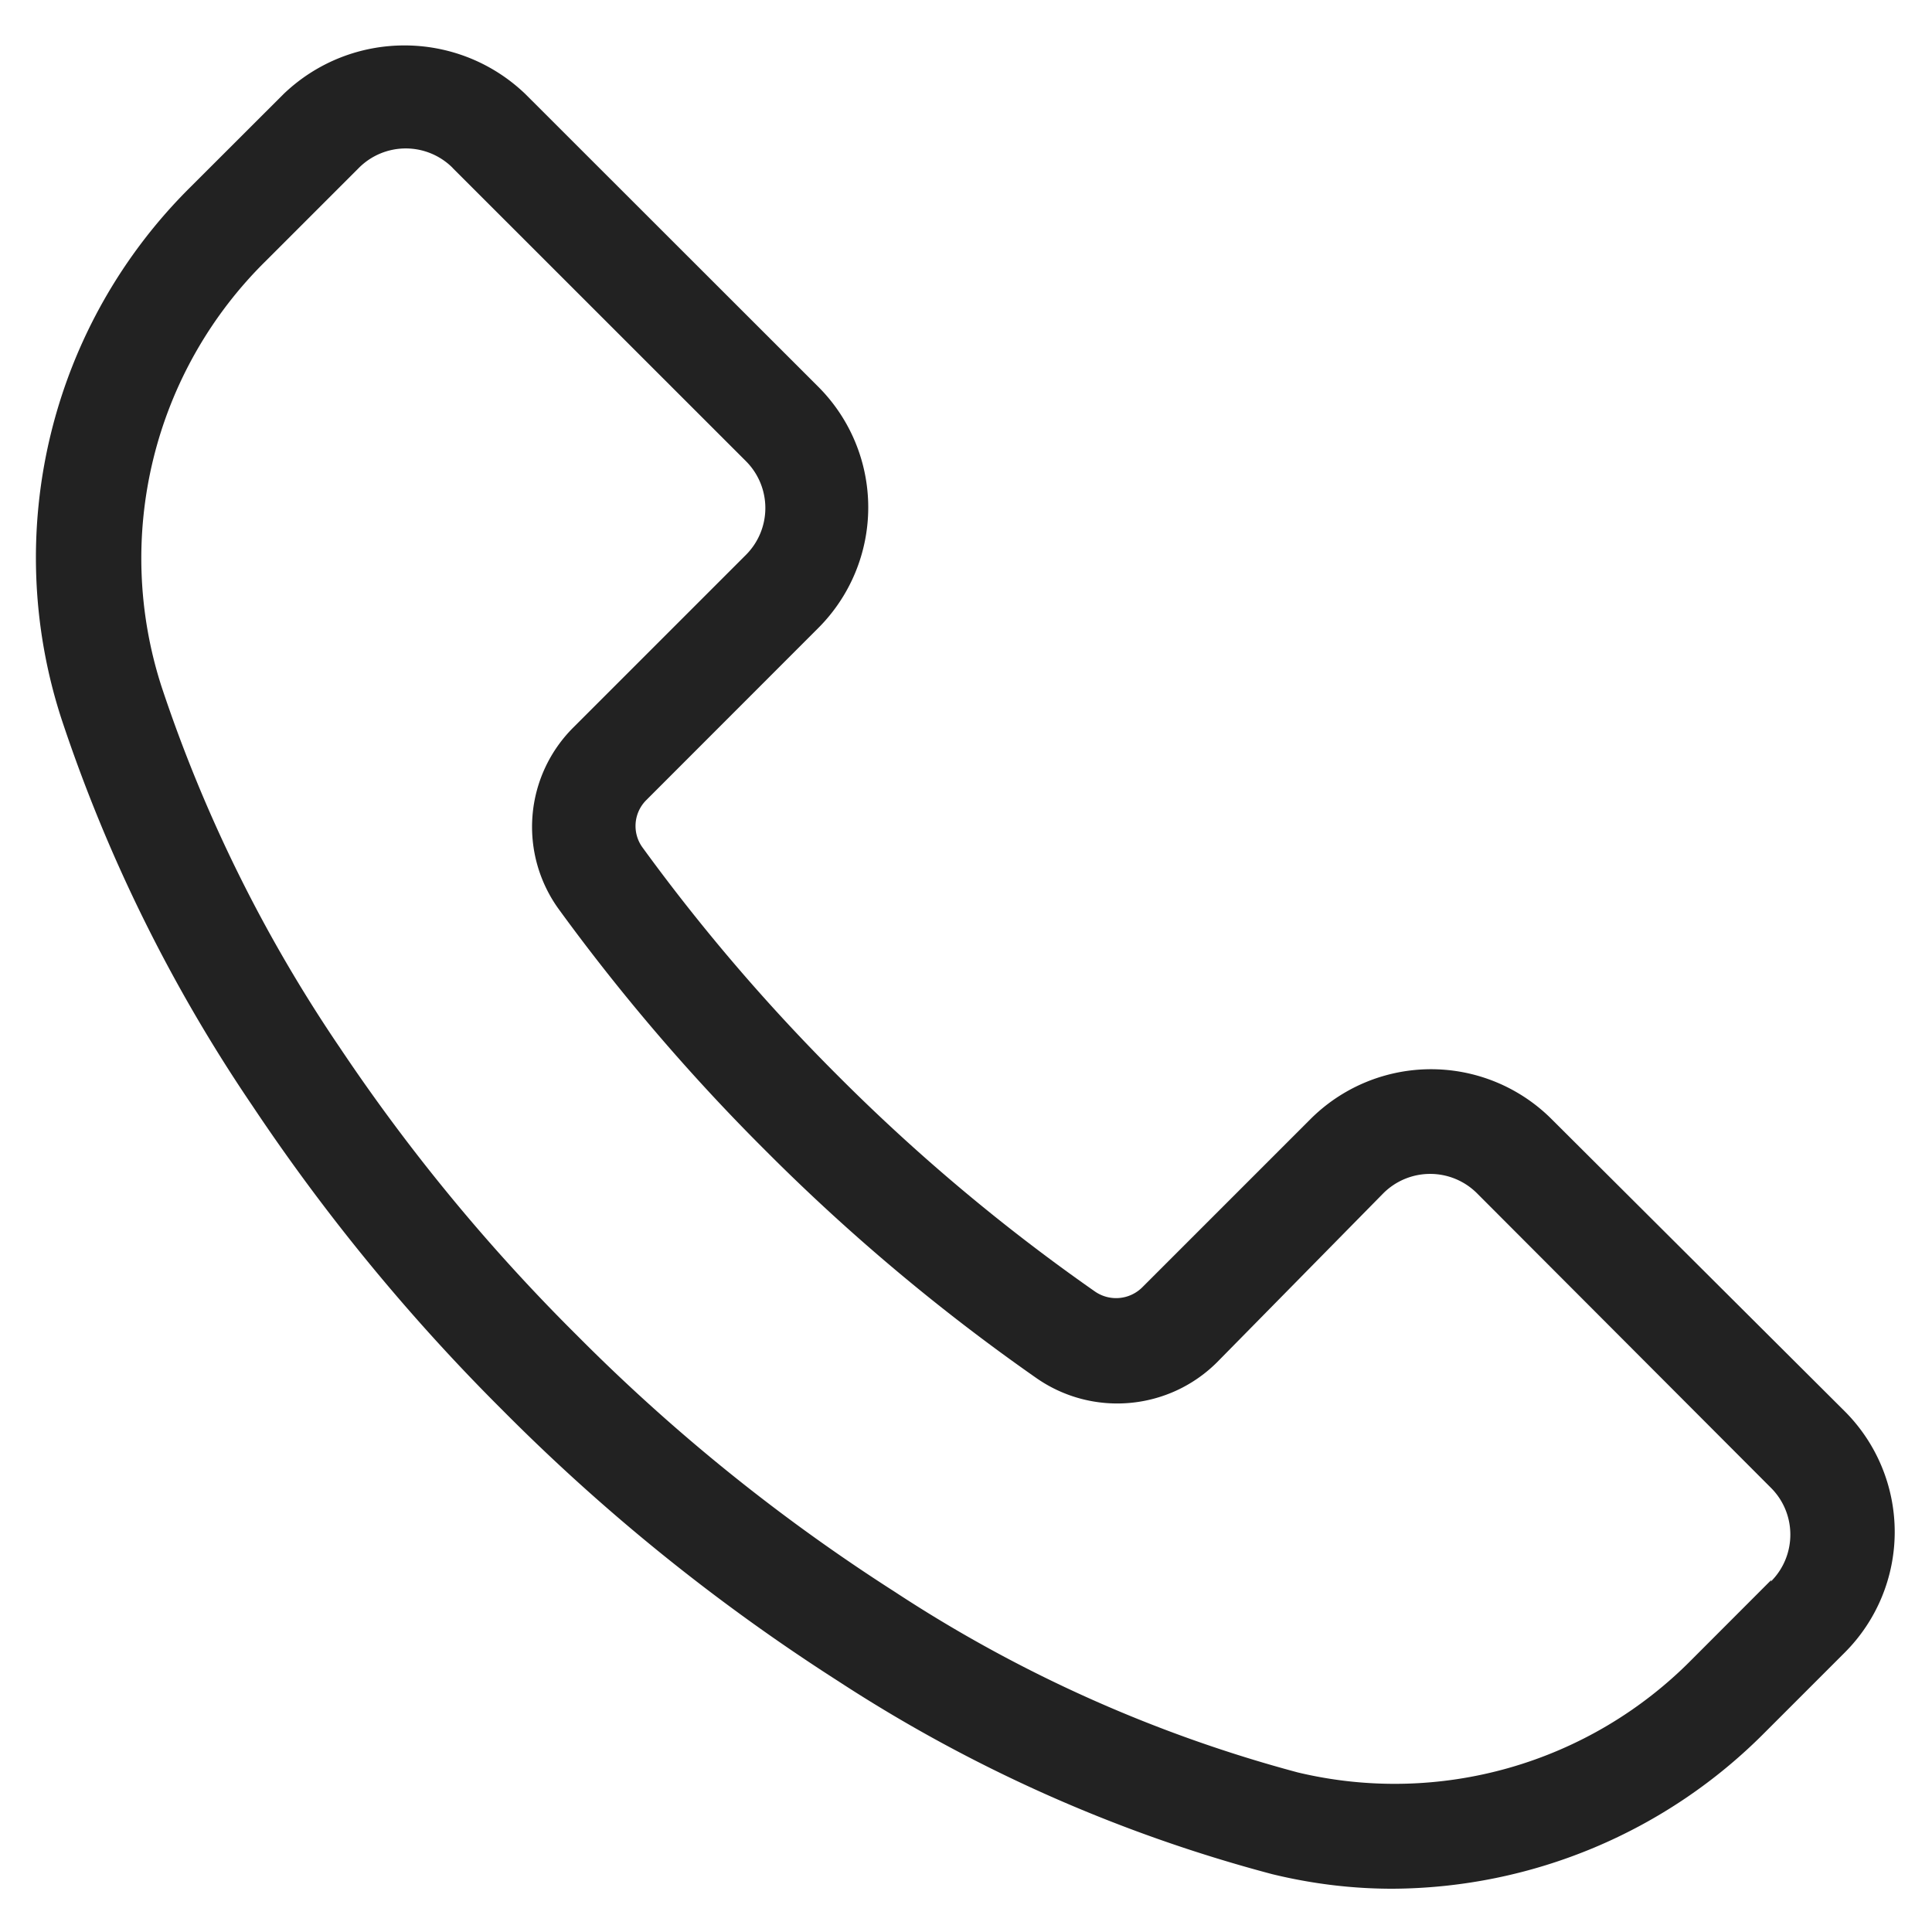 <svg width="20" height="20" viewBox="0 0 20 20" fill="none" xmlns="http://www.w3.org/2000/svg"><path d="M19.098 14.611l-3.034-3.024a1.766 1.766 0 0 0-2.498-.002l-.002.002-1.74 1.74a.384.384 0 0 1-.49.042 19.659 19.659 0 0 1-2.662-2.235 19.766 19.766 0 0 1-2.02-2.36.378.378 0 0 1 .038-.491L8.472 6.5a1.766 1.766 0 0 0 0-2.495L5.437.972c-.7-.669-1.8-.669-2.5 0l-.961.96a5.4 5.4 0 0 0-1.34 5.509 16.2 16.2 0 0 0 1.977 4.006 20.486 20.486 0 0 0 2.592 3.154 20.345 20.345 0 0 0 3.472 2.802 15.457 15.457 0 0 0 4.492 1.998c.41.1.831.152 1.253.151a5.465 5.465 0 0 0 3.85-1.62l.826-.826a1.766 1.766 0 0 0 0-2.495zm-.764 1.758l-.003.003.006-.017-.826.827a4.32 4.32 0 0 1-4.077 1.166 14.355 14.355 0 0 1-4.169-1.868 19.262 19.262 0 0 1-3.288-2.652 19.41 19.41 0 0 1-2.457-2.98A15.118 15.118 0 0 1 1.673 7.11a4.32 4.32 0 0 1 1.08-4.41l.961-.961a.686.686 0 0 1 .97-.003l.002.003 3.035 3.034a.686.686 0 0 1 0 .972L5.939 7.527a1.452 1.452 0 0 0-.151 1.89 20.829 20.829 0 0 0 2.133 2.49 20.707 20.707 0 0 0 2.808 2.359c.58.404 1.366.336 1.868-.162l1.722-1.75a.686.686 0 0 1 .972 0l3.04 3.046c.269.267.27.701.003.97z" fill="#222"/></svg>